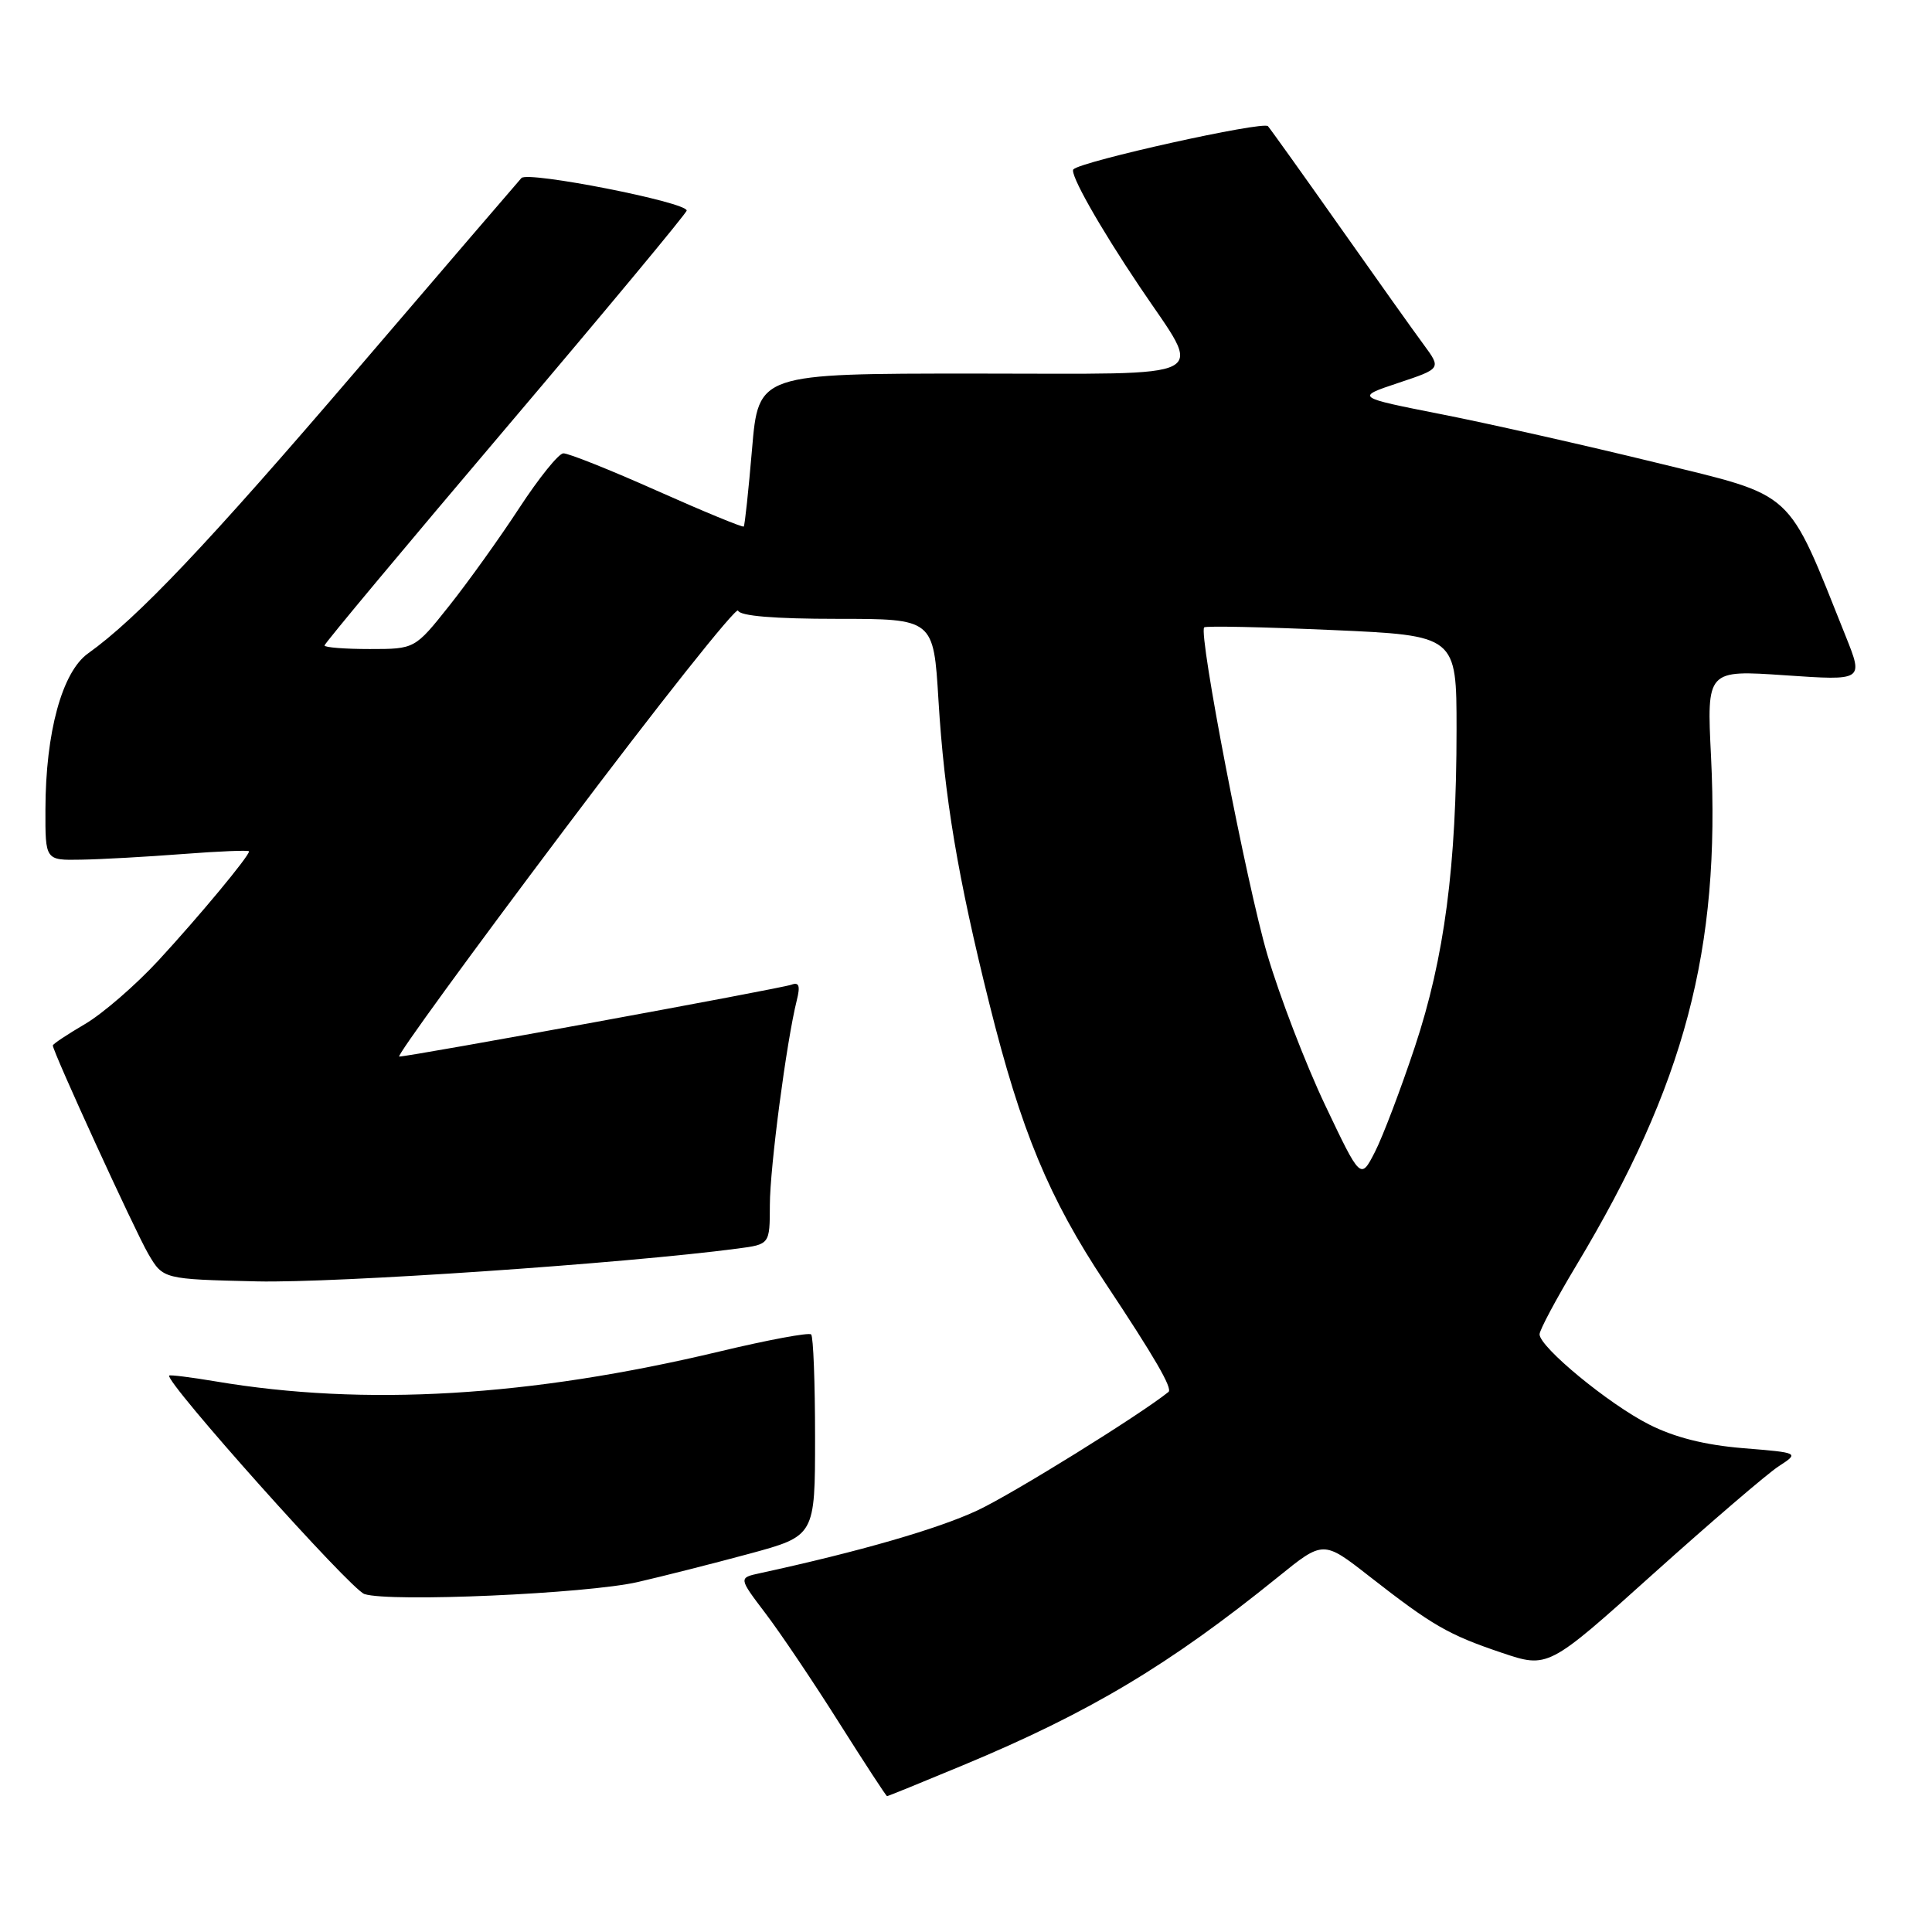 <?xml version="1.0" encoding="UTF-8" standalone="no"?>
<!DOCTYPE svg PUBLIC "-//W3C//DTD SVG 1.1//EN" "http://www.w3.org/Graphics/SVG/1.1/DTD/svg11.dtd" >
<svg xmlns="http://www.w3.org/2000/svg" xmlns:xlink="http://www.w3.org/1999/xlink" version="1.1" viewBox="0 0 256 256">
 <g >
 <path fill="currentColor"
d=" M 127.59 233.91 C 144.37 226.93 154.94 220.61 169.32 208.98 C 175.34 204.10 175.34 204.10 181.42 208.85 C 189.82 215.41 191.89 216.60 198.96 218.99 C 205.13 221.07 205.13 221.07 219.02 208.58 C 226.66 201.72 234.15 195.29 235.67 194.30 C 238.43 192.50 238.43 192.50 230.96 191.89 C 225.88 191.47 221.88 190.46 218.49 188.74 C 213.14 186.03 204.00 178.49 204.00 176.80 C 204.00 176.24 206.20 172.12 208.89 167.64 C 223.24 143.73 227.98 125.82 226.72 100.24 C 226.15 88.77 226.15 88.77 236.54 89.48 C 246.92 90.19 246.92 90.19 244.58 84.34 C 236.67 64.58 238.07 65.87 219.39 61.29 C 210.10 59.02 197.34 56.14 191.04 54.90 C 179.59 52.64 179.59 52.64 185.28 50.74 C 190.98 48.84 190.98 48.84 188.65 45.67 C 187.36 43.93 182.35 36.88 177.50 30.00 C 172.65 23.12 168.38 17.15 168.01 16.72 C 167.40 16.01 143.32 21.35 142.23 22.44 C 141.69 22.98 145.66 30.03 151.02 38.00 C 159.48 50.60 161.58 49.50 129.15 49.50 C 100.50 49.50 100.50 49.50 99.65 59.50 C 99.18 65.00 98.69 69.62 98.55 69.77 C 98.41 69.91 93.23 67.78 87.04 65.02 C 80.85 62.26 75.27 60.03 74.64 60.07 C 74.01 60.10 71.39 63.36 68.80 67.32 C 66.22 71.27 62.05 77.09 59.54 80.25 C 54.97 86.00 54.97 86.00 48.99 86.00 C 45.69 86.00 43.00 85.79 43.00 85.53 C 43.00 85.26 53.80 72.33 66.99 56.78 C 80.19 41.22 90.99 28.23 90.99 27.90 C 91.01 26.79 69.95 22.65 69.09 23.59 C 68.64 24.09 58.83 35.52 47.29 49.00 C 27.50 72.11 18.22 81.90 11.67 86.58 C 8.23 89.03 6.04 97.04 6.02 107.25 C 6.00 114.00 6.00 114.00 10.75 113.91 C 13.36 113.87 19.44 113.53 24.25 113.16 C 29.06 112.79 33.00 112.63 33.00 112.81 C 33.00 113.46 26.35 121.46 21.00 127.26 C 17.98 130.53 13.59 134.33 11.25 135.70 C 8.91 137.07 7.00 138.34 7.00 138.53 C 7.00 139.36 17.87 163.09 19.64 166.13 C 21.61 169.50 21.61 169.50 34.05 169.79 C 44.52 170.03 82.78 167.42 97.75 165.44 C 102.00 164.88 102.00 164.88 102.01 159.69 C 102.01 154.73 104.22 137.96 105.58 132.54 C 106.06 130.62 105.88 130.10 104.86 130.48 C 103.48 130.99 54.31 140.00 52.90 140.00 C 52.48 140.00 62.33 126.46 74.79 109.91 C 87.24 93.35 97.60 80.30 97.80 80.91 C 98.04 81.62 102.58 82.00 110.93 82.00 C 123.70 82.00 123.70 82.00 124.35 92.75 C 125.13 105.62 126.91 116.23 131.09 132.98 C 135.31 149.90 138.99 158.75 146.46 170.00 C 153.01 179.86 155.40 183.98 154.83 184.44 C 151.04 187.49 134.15 197.97 129.51 200.14 C 124.27 202.59 113.93 205.58 100.68 208.46 C 97.86 209.07 97.86 209.07 101.44 213.79 C 103.41 216.38 107.79 222.89 111.17 228.25 C 114.56 233.61 117.42 238.00 117.54 238.00 C 117.67 238.00 122.19 236.16 127.59 233.91 Z  M 84.50 209.63 C 87.80 208.87 94.44 207.19 99.25 205.89 C 108.00 203.52 108.00 203.52 108.00 190.43 C 108.00 183.22 107.77 177.10 107.48 176.82 C 107.20 176.53 101.73 177.55 95.34 179.08 C 70.22 185.08 48.34 186.38 28.56 183.04 C 25.30 182.49 22.53 182.15 22.42 182.27 C 21.78 183.00 46.46 210.63 48.29 211.22 C 51.67 212.33 77.73 211.18 84.50 209.63 Z  M 175.58 146.42 C 172.99 140.96 169.55 132.00 167.93 126.50 C 165.19 117.20 158.78 83.96 159.56 83.13 C 159.76 82.92 167.36 83.08 176.46 83.48 C 193.00 84.21 193.00 84.21 193.00 96.65 C 193.00 114.74 191.40 126.91 187.47 138.73 C 185.60 144.35 183.22 150.62 182.18 152.65 C 180.29 156.33 180.29 156.33 175.58 146.42 Z "/>
</g>
</svg>
